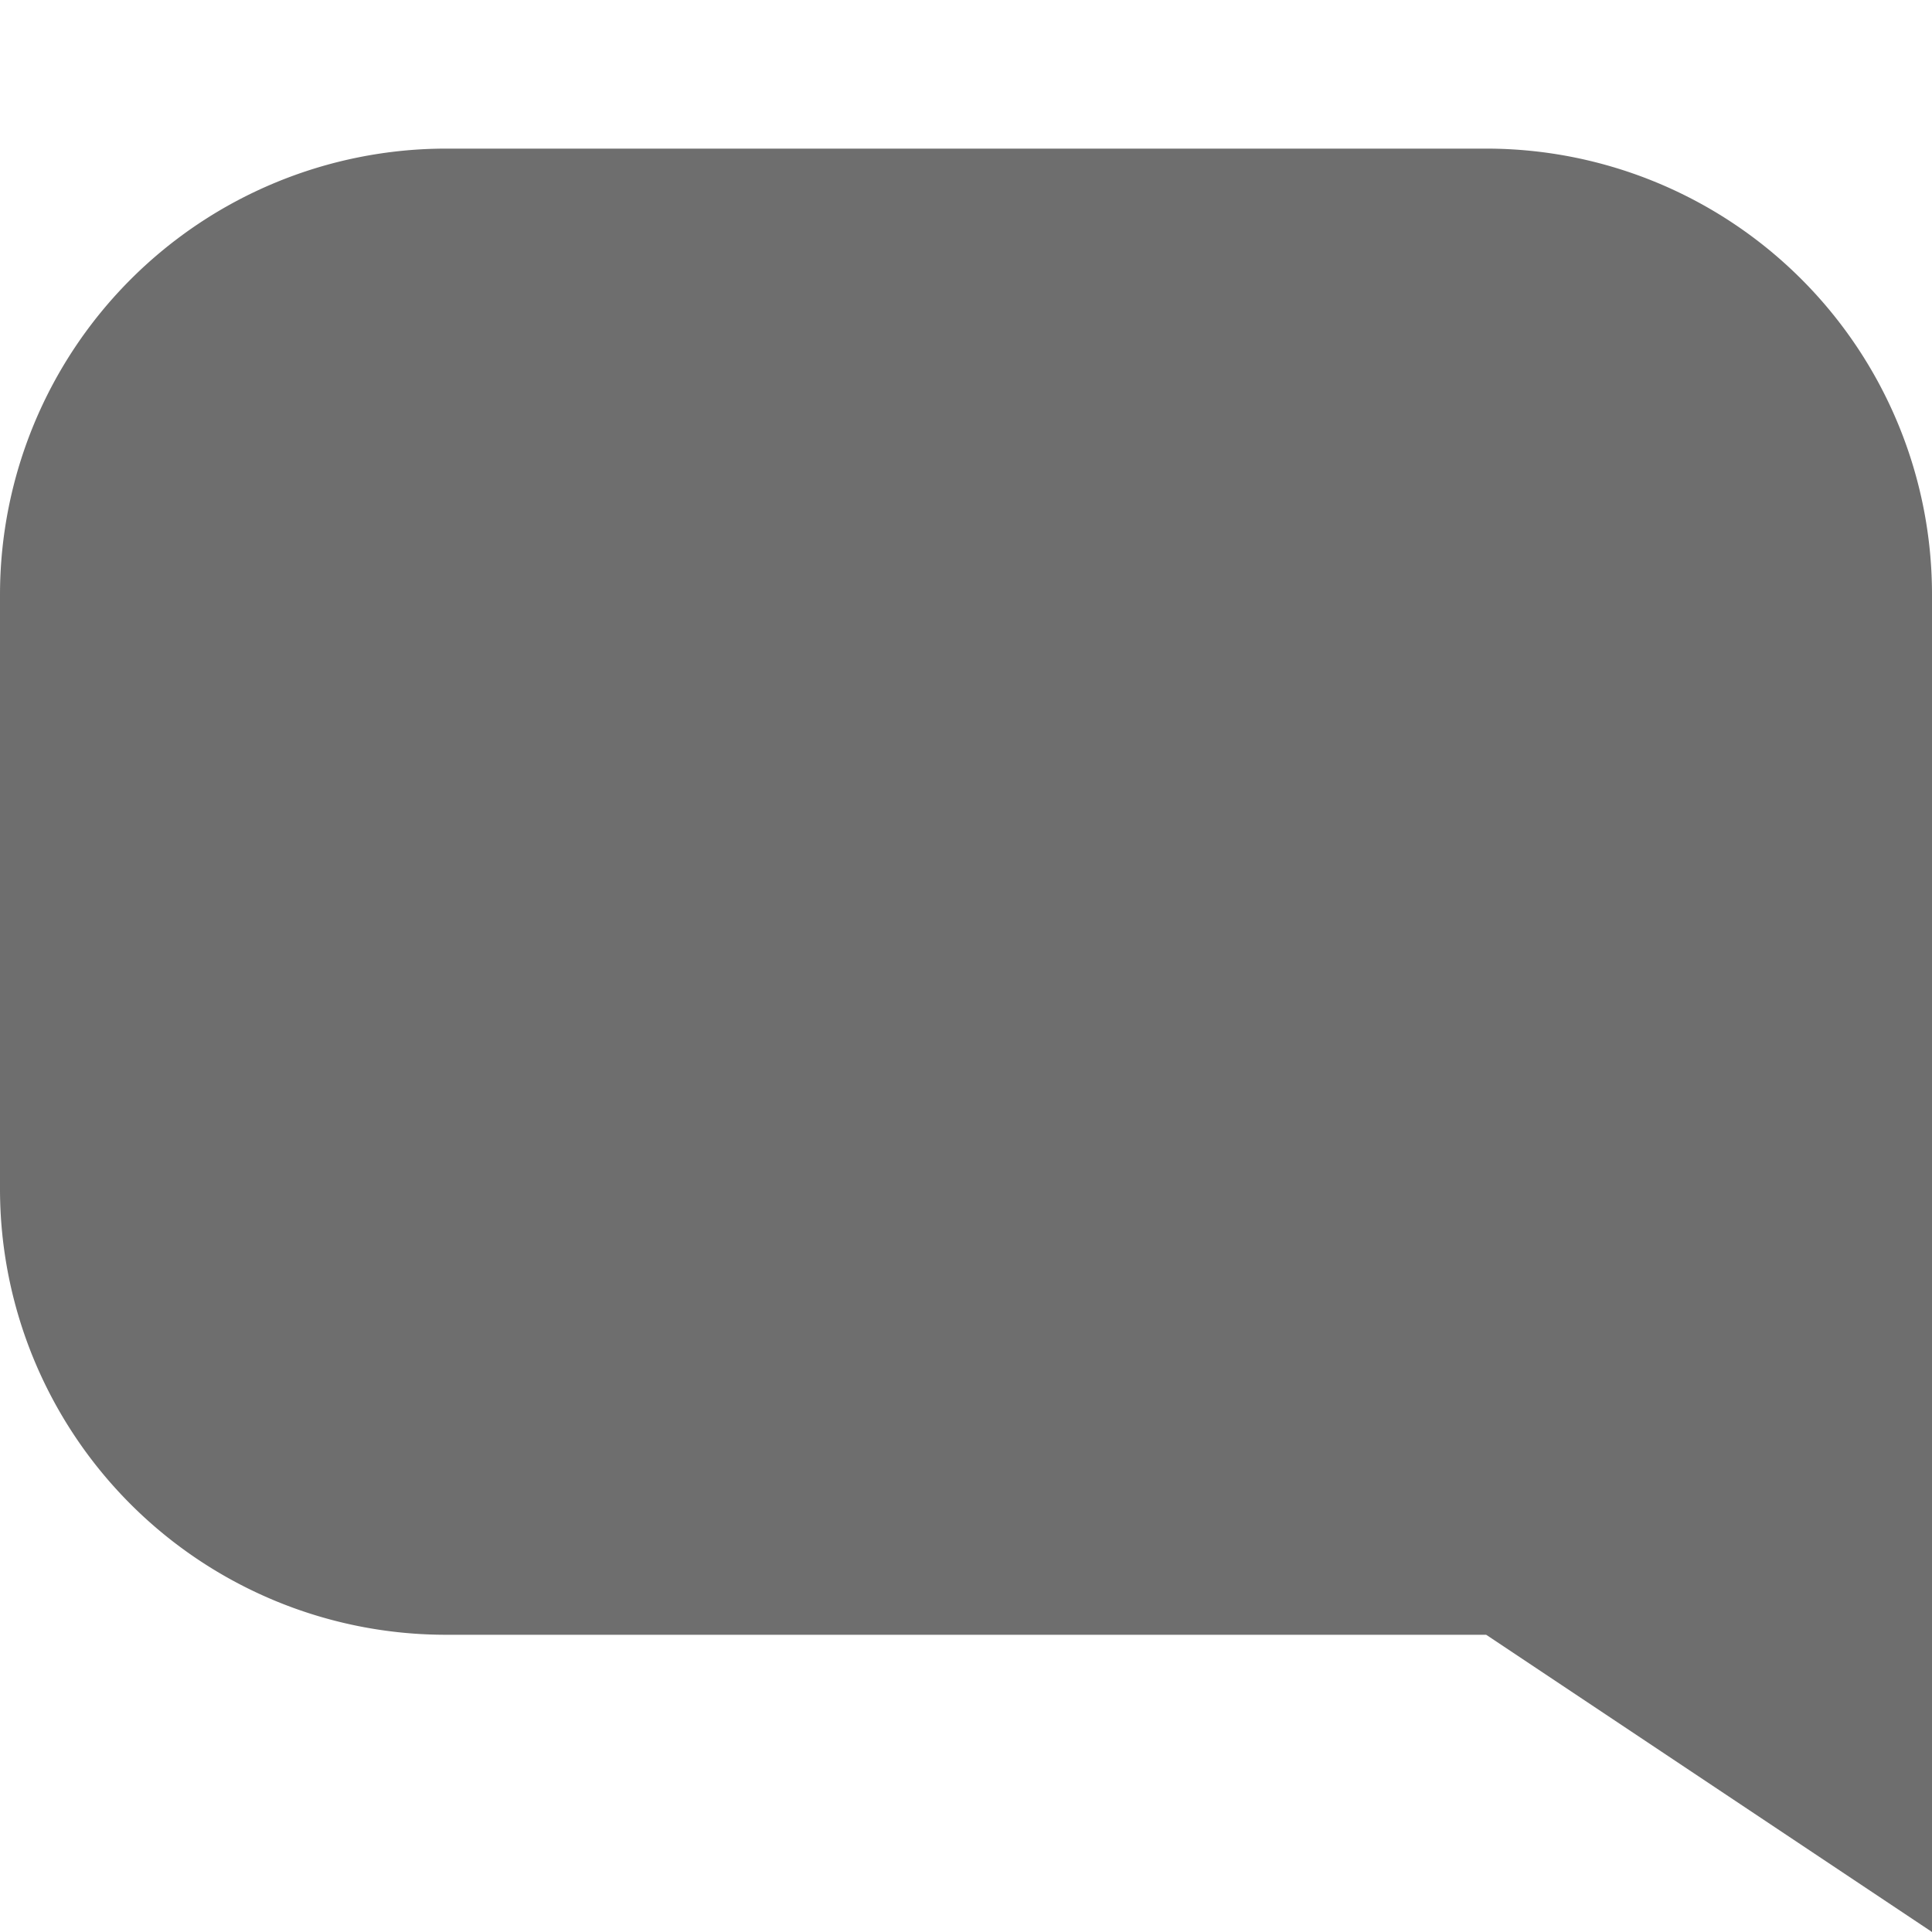 <svg width="13" height="13" viewBox="0 0 13 13" xmlns="http://www.w3.org/2000/svg"><rect width="13" height="13" fill="none"/><path d="M10 11l3 2V4a3 3 0 0 0-2.999-3H3A3.003 3.003 0 0 0 0 4v4a3 3 0 0 0 2.999 3H10z" fill="#6E6E6E" fill-rule="evenodd"/></svg>
